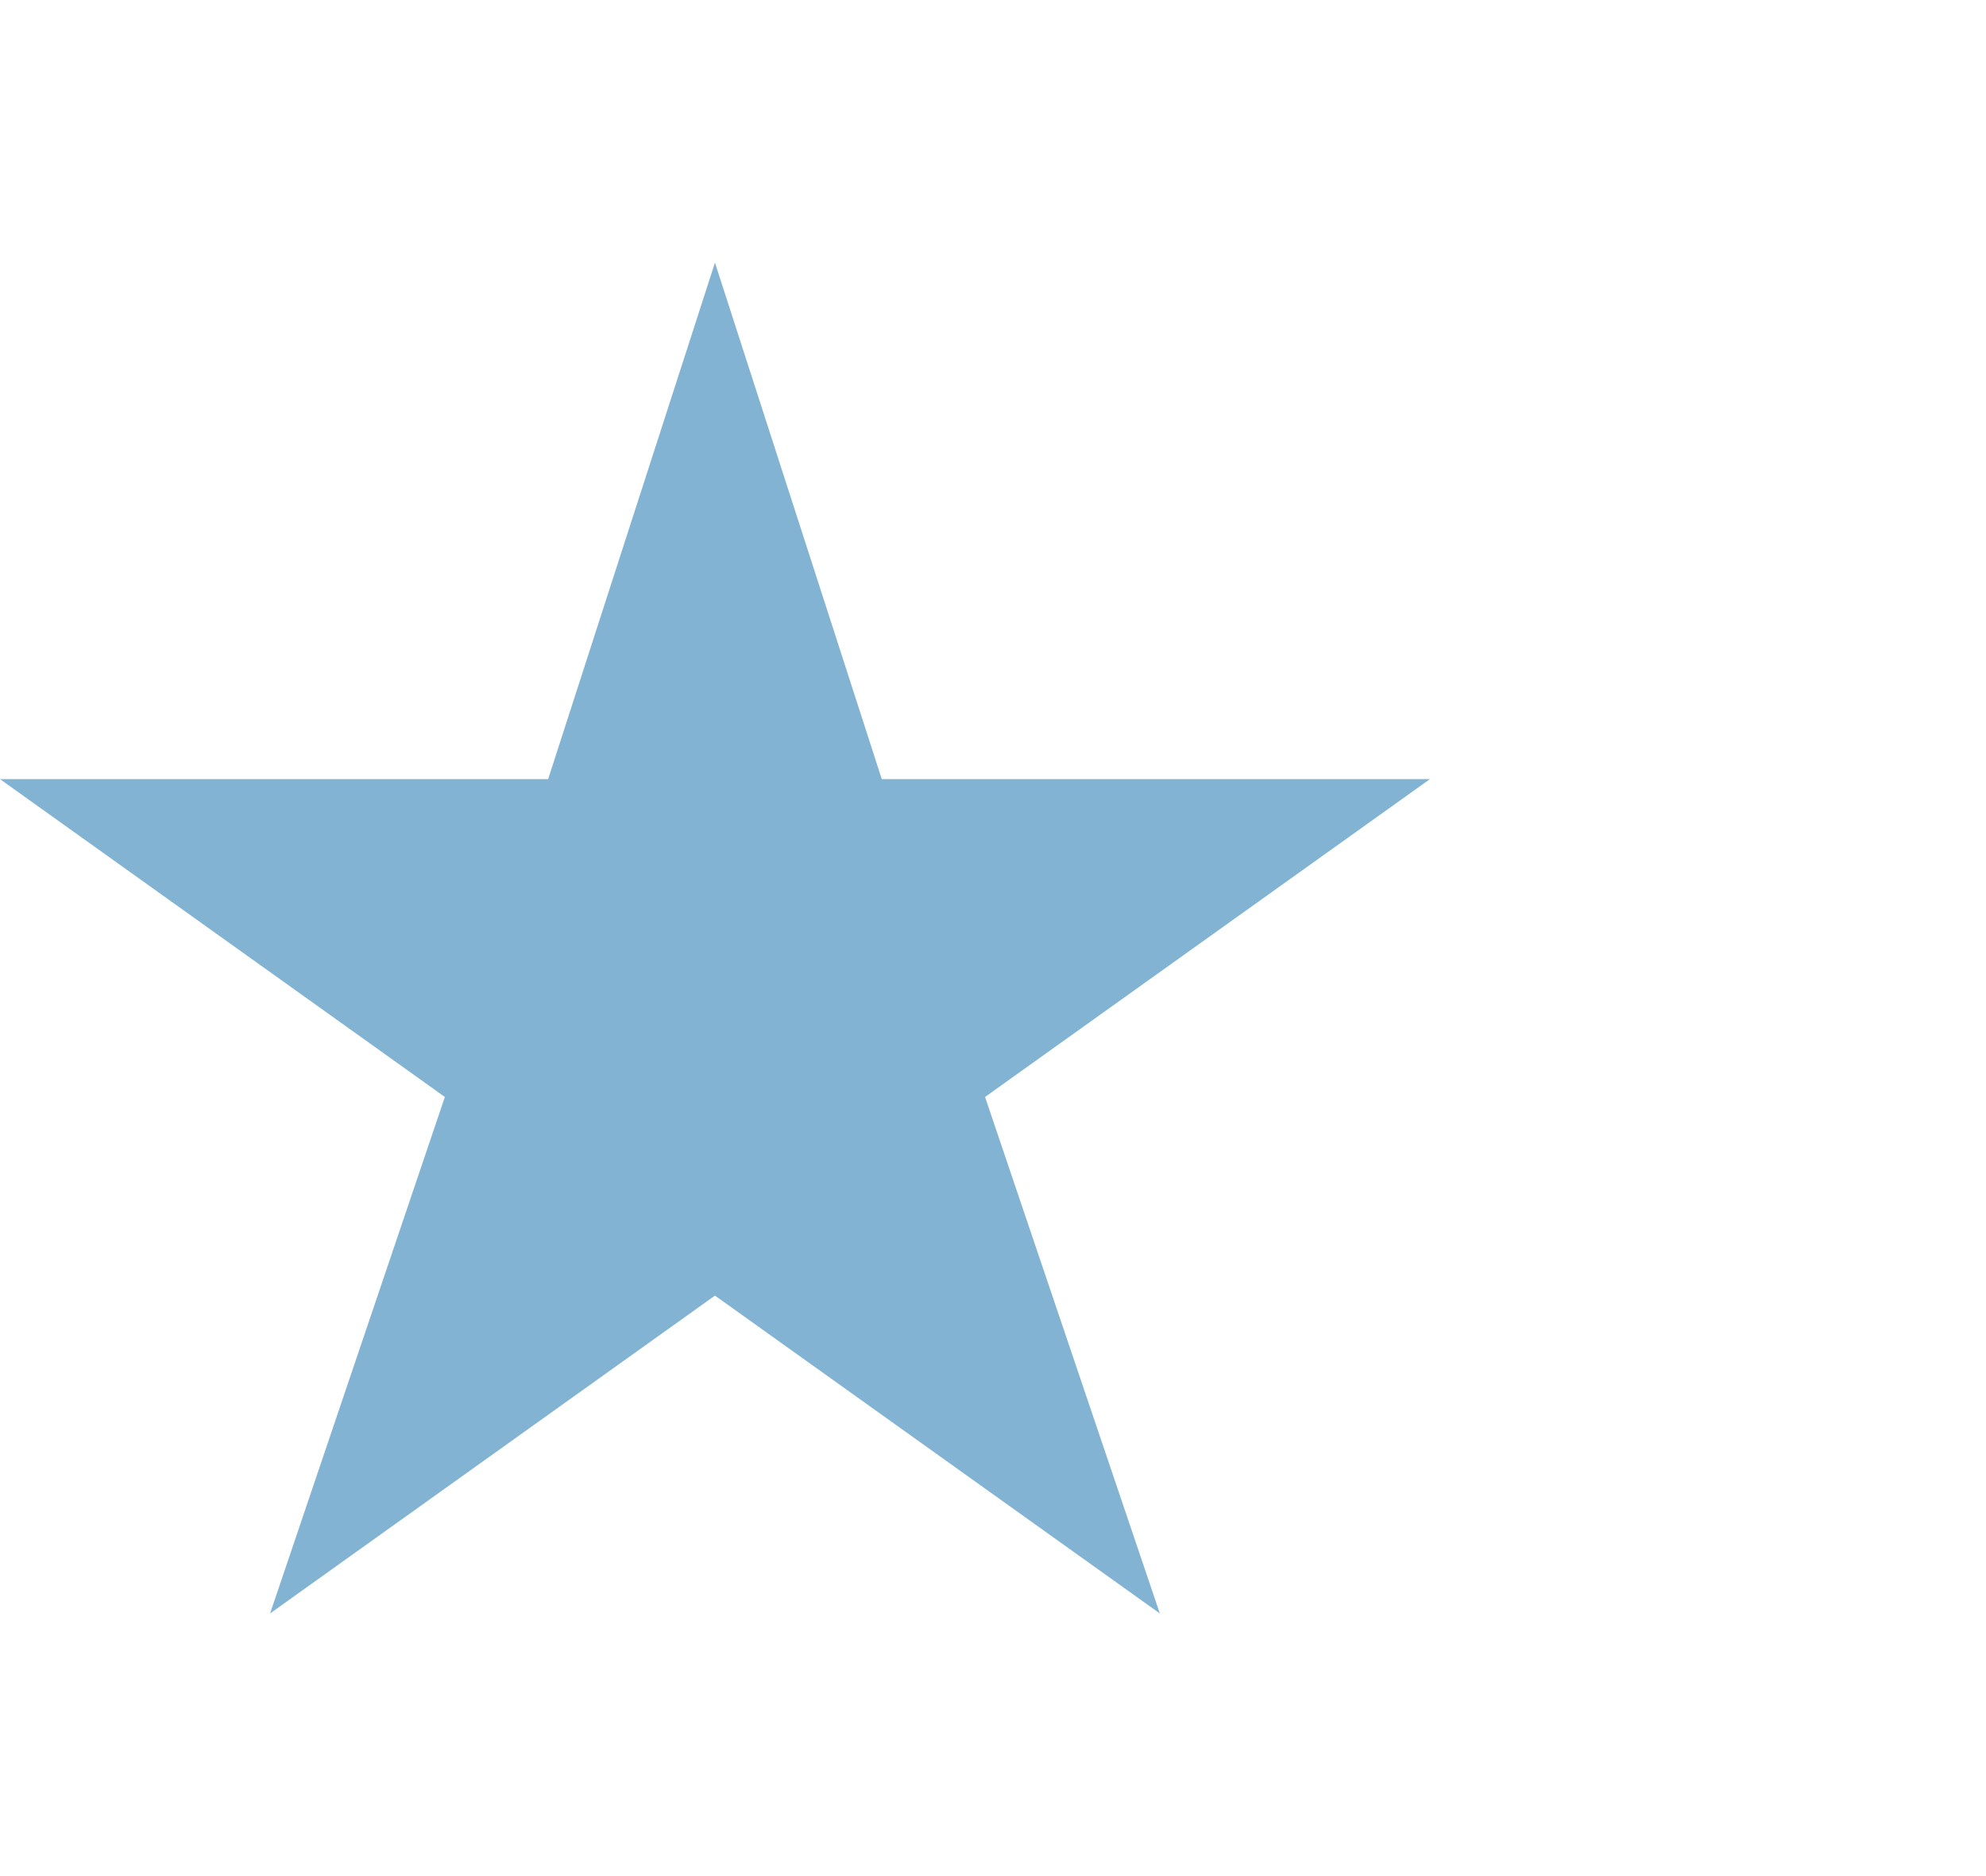 <svg width="18" height="17" fill="none" xmlns="http://www.w3.org/2000/svg" viewBox="0 0 25 17" id="star">
<path d="m9 0 2.1 6.5H18l-5.6 4 2.2 6.5L9 13l-5.6 4 2.2-6.5-5.6-4h6.9L9 0Z" fill="#83B3D3"/></svg>